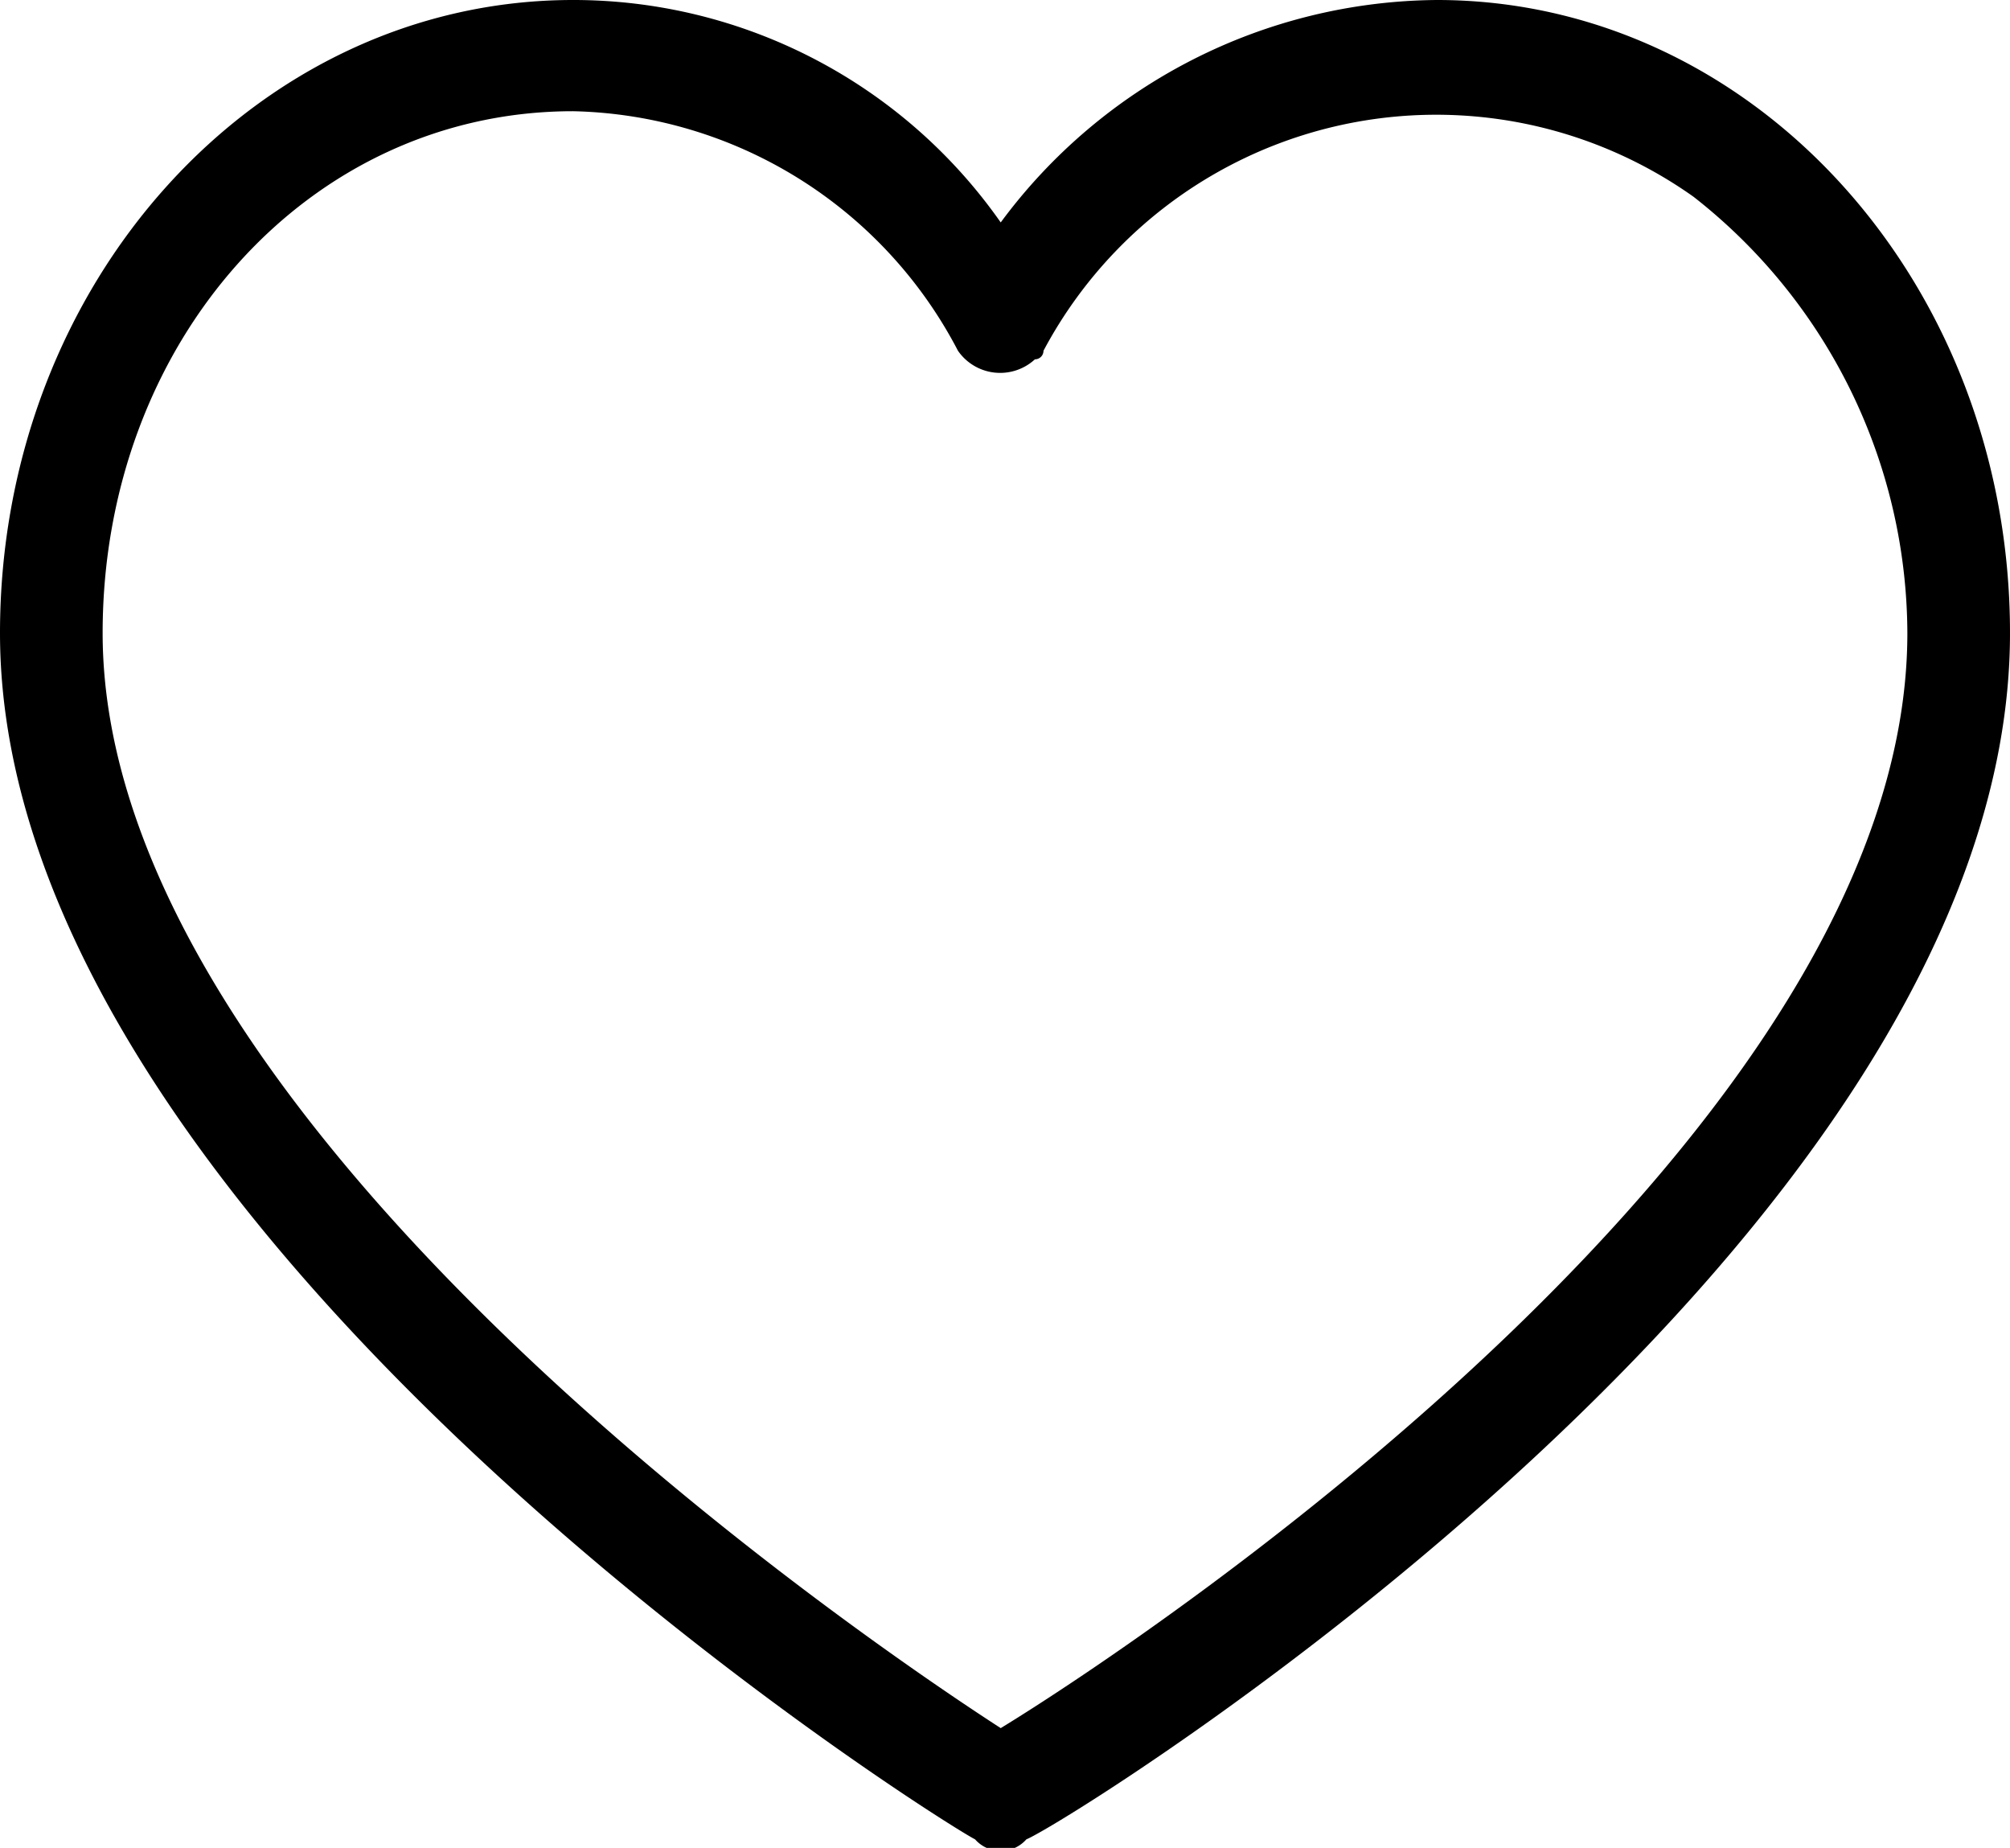 <svg xmlns="http://www.w3.org/2000/svg" viewBox="0 0 23.5 21.6"><g id="Layer_2" data-name="Layer 2"><g id="Layer_1-2" data-name="Layer 1"><path d="M16.8,0h0a6.4,6.4,0,0,0-5.1,2.6A6.1,6.1,0,0,0,6.7,0C3,0,0,3.3,0,7.4c0,7,11,13.9,11.4,14.1a.4.4,0,0,0,.6,0c.5-.2,11.5-7,11.5-14.1C23.5,3.3,20.5,0,16.8,0ZM11.7,20.2C10,19.1,1.2,13.1,1.2,7.4,1.2,4,3.6,1.3,6.7,1.3a5.2,5.2,0,0,1,4.5,2.8.6.6,0,0,0,.9.1.1.1,0,0,0,.1-.1,5.2,5.2,0,0,1,7.6-1.8,6.5,6.5,0,0,1,2.5,5.1C22.3,13.2,13.5,19.1,11.7,20.2Z"/></g></g></svg>